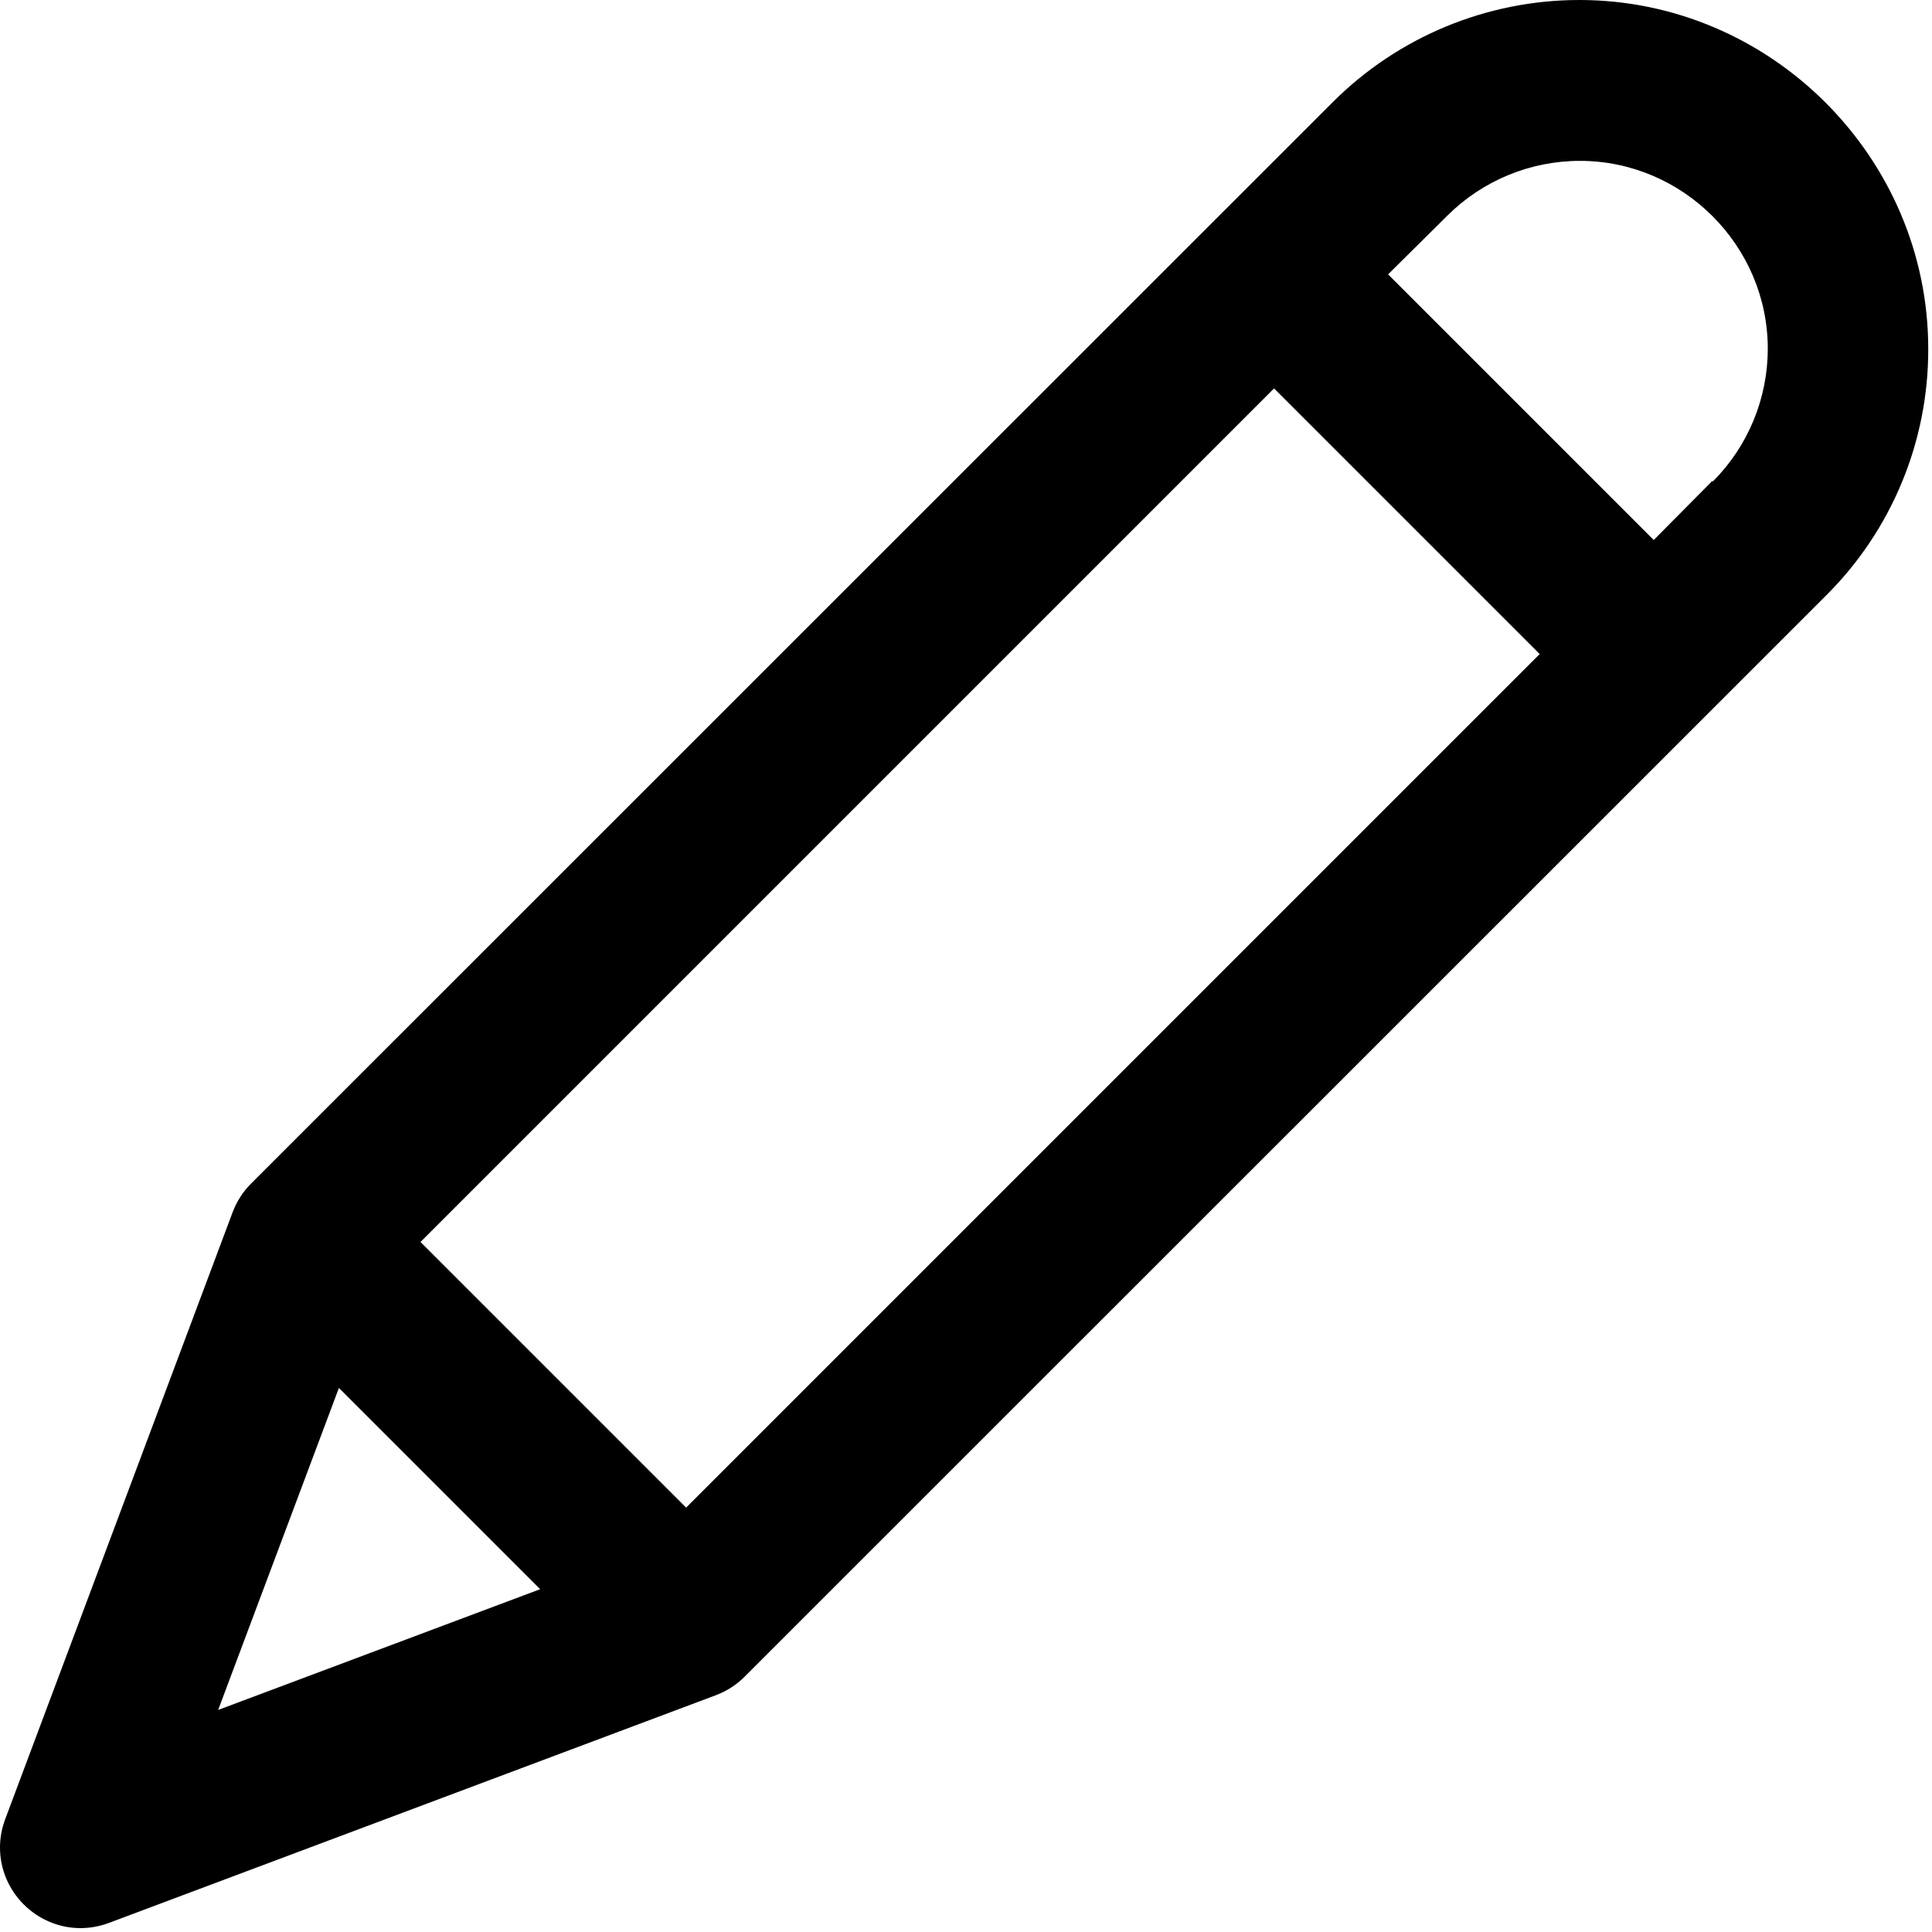 <?xml version="1.0" encoding="UTF-8" standalone="no"?>
<!DOCTYPE svg PUBLIC "-//W3C//DTD SVG 1.1//EN" "http://www.w3.org/Graphics/SVG/1.1/DTD/svg11.dtd">
<svg width="100%" height="100%" viewBox="0 0 225 225" version="1.1" xmlns="http://www.w3.org/2000/svg" xmlns:xlink="http://www.w3.org/1999/xlink" xml:space="preserve" xmlns:serif="http://www.serif.com/" style="fill-rule:evenodd;clip-rule:evenodd;stroke-linejoin:round;stroke-miterlimit:1.414;">
    <g transform="matrix(3.125,0,0,3.125,0,0)">
        <g transform="matrix(1,0,0,1,-14.07,-14.075)">
            <path d="M85.93,27.07C85.927,19.94 80.06,14.075 72.93,14.075C69.485,14.075 66.177,15.444 63.74,17.88L23.43,58.18C23.126,58.483 22.891,58.848 22.74,59.25L14.26,81.88C14.135,82.216 14.07,82.571 14.07,82.93C14.07,84.575 15.425,85.93 17.07,85.93C17.429,85.93 17.784,85.865 18.12,85.74L40.75,77.25C41.152,77.099 41.517,76.864 41.82,76.56L82.13,36.26C84.572,33.828 85.941,30.517 85.93,27.07ZM22.2,77.8L26.7,65.8L34.2,73.3L22.2,77.8ZM39.64,70.26L29.74,60.36L61.55,28.55L71.45,38.45L39.64,70.26ZM77.88,32L75.7,34.2L65.8,24.3L68,22.12C69.312,20.808 71.094,20.07 72.95,20.07C76.79,20.07 79.95,23.23 79.95,27.07C79.95,28.926 79.212,30.708 77.9,32.02L77.88,32Z" style="fill-rule:nonzero;"/>
        </g>
    </g>
</svg>
